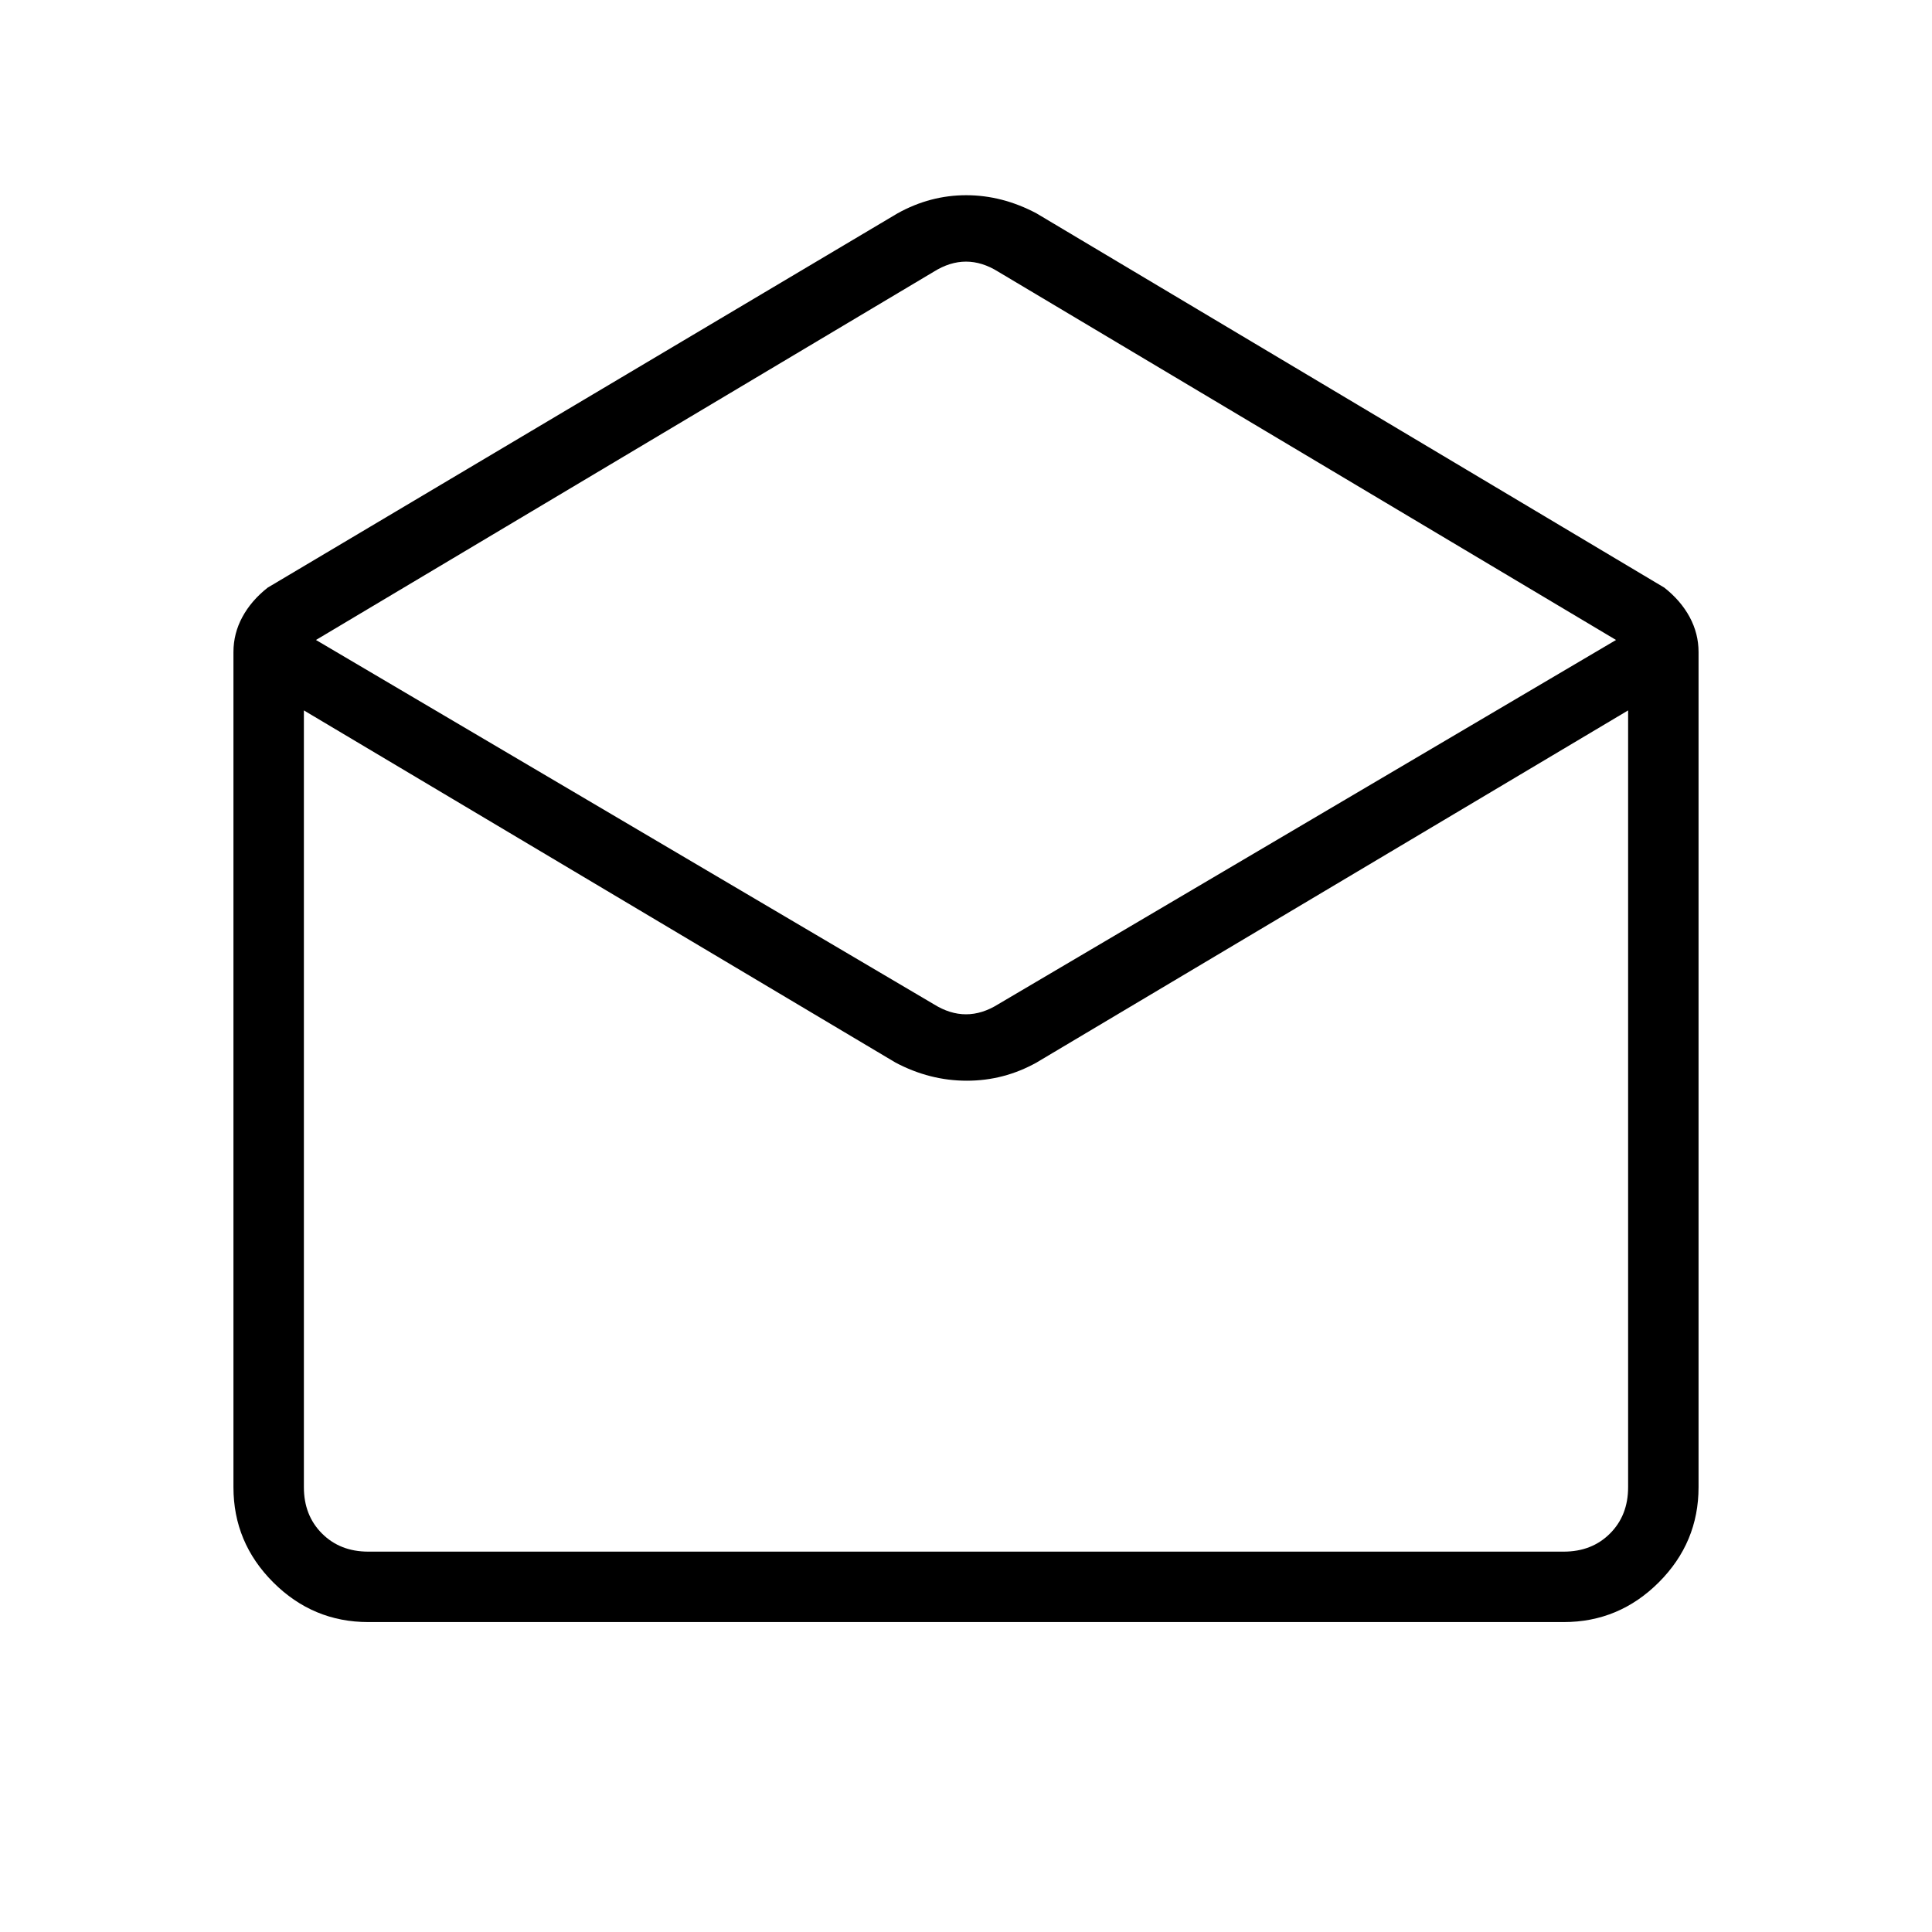 <svg xmlns="http://www.w3.org/2000/svg" height="48" viewBox="0 -960 960 960" width="48"><path d="m515-854 312 186q8.16 6.43 12.58 14.61Q844-645.2 844-636v415q0 27.5-19.75 47.25T777-154H183q-27.5 0-47.25-19.75T116-221v-415q0-9.2 4.42-17.39 4.42-8.18 12.58-14.61l313-186q16.19-9 34.1-9 17.9 0 34.9 9Zm-19 393 307-181-307-183q-8-5-16-5t-16 5L157-642l307 181q8 5 16 5t16-5Zm-51 29L151-607v386q0 14 9 23t23 9h594q14 0 23-9t9-23v-386L515-432q-16.17 9-34.59 9-18.41 0-35.41-9Zm70 243h294-658 364Z"/></svg>